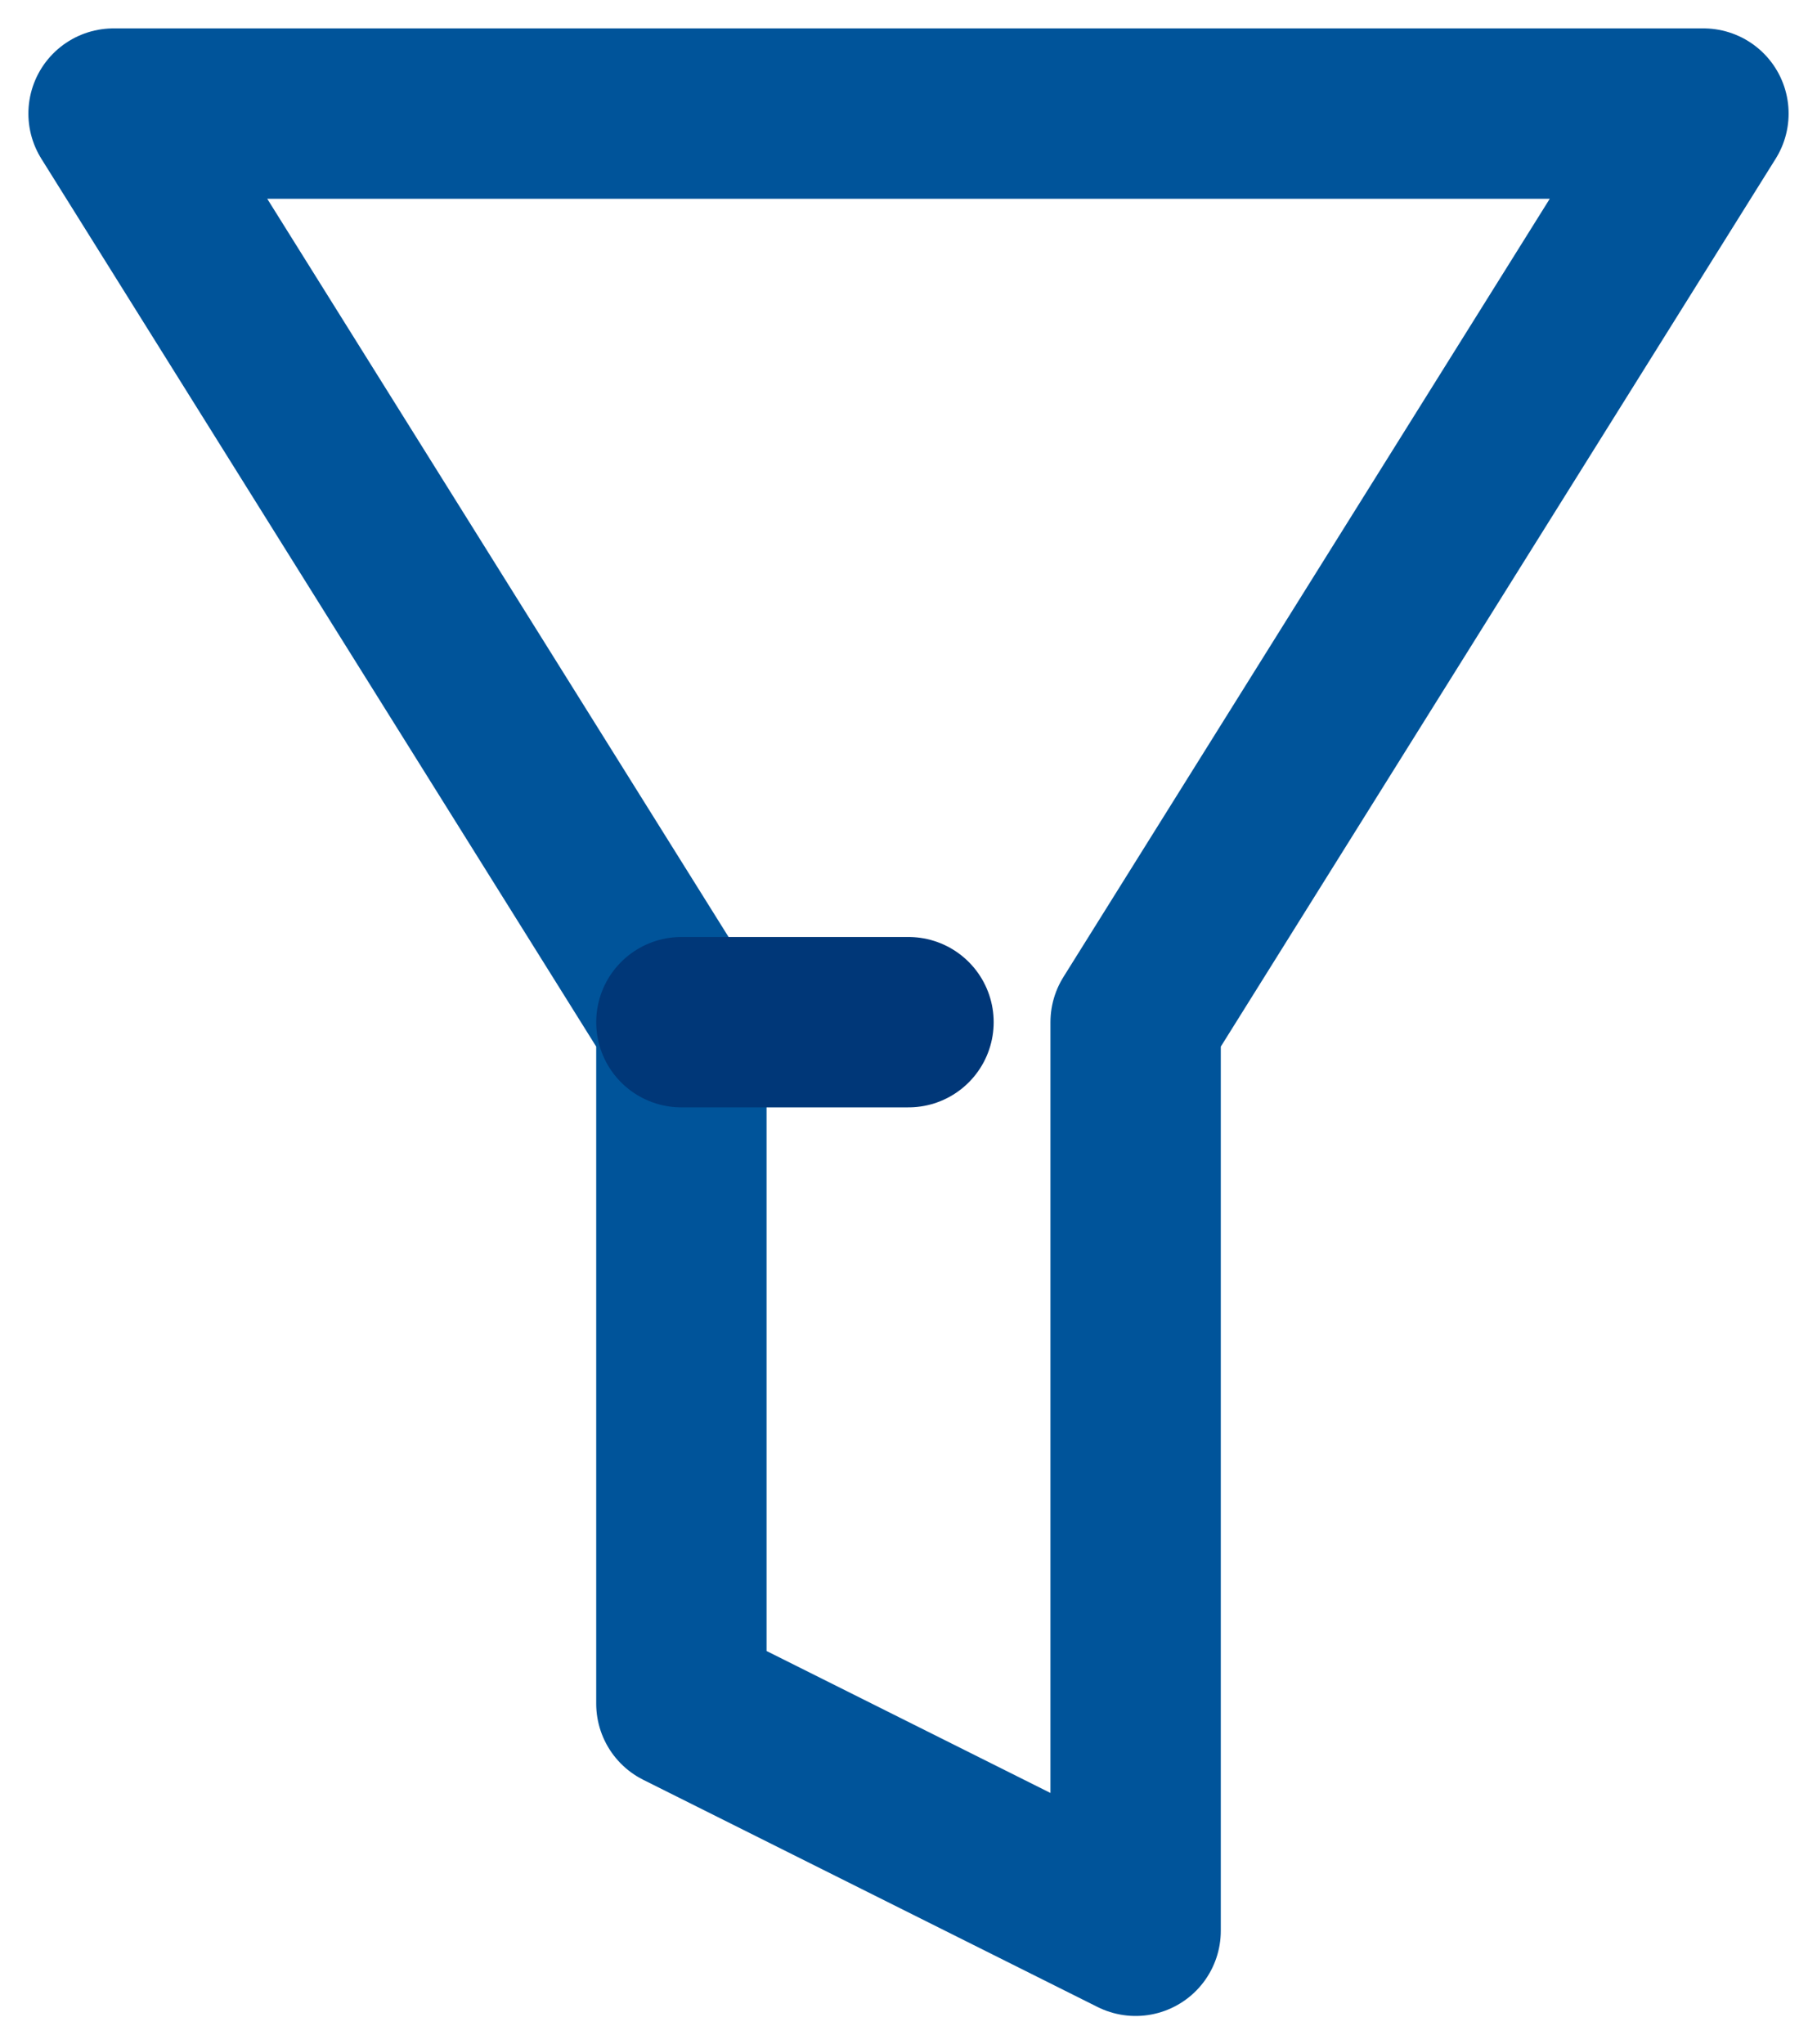 <?xml version="1.0" encoding="UTF-8"?>
<svg width="16px" height="18px" viewBox="0 0 16 18" version="1.1" xmlns="http://www.w3.org/2000/svg" xmlns:xlink="http://www.w3.org/1999/xlink">
    <title>F34CA8A9-A147-4EC5-9E18-9F6F428F0BDB@1x</title>
    <g id="🟢-Batch-2---Updates" stroke="none" stroke-width="1" fill="none" fill-rule="evenodd" stroke-linecap="round" stroke-linejoin="round">
        <g id="Assets" transform="translate(-157, -235)" stroke-width="1.5">
            <g id="Rectangle-3" transform="translate(158, 236)">
                <path d="M0,0 L14,0 L9,8 L9,16 L5,14 L5,8 L0,0 Z" id="Combined-Shape" stroke="#00549A"></path>
                <line x1="5" y1="8" x2="7" y2="8" id="Line" stroke="#003778"></line>
            </g>
        </g>
    </g>
</svg>